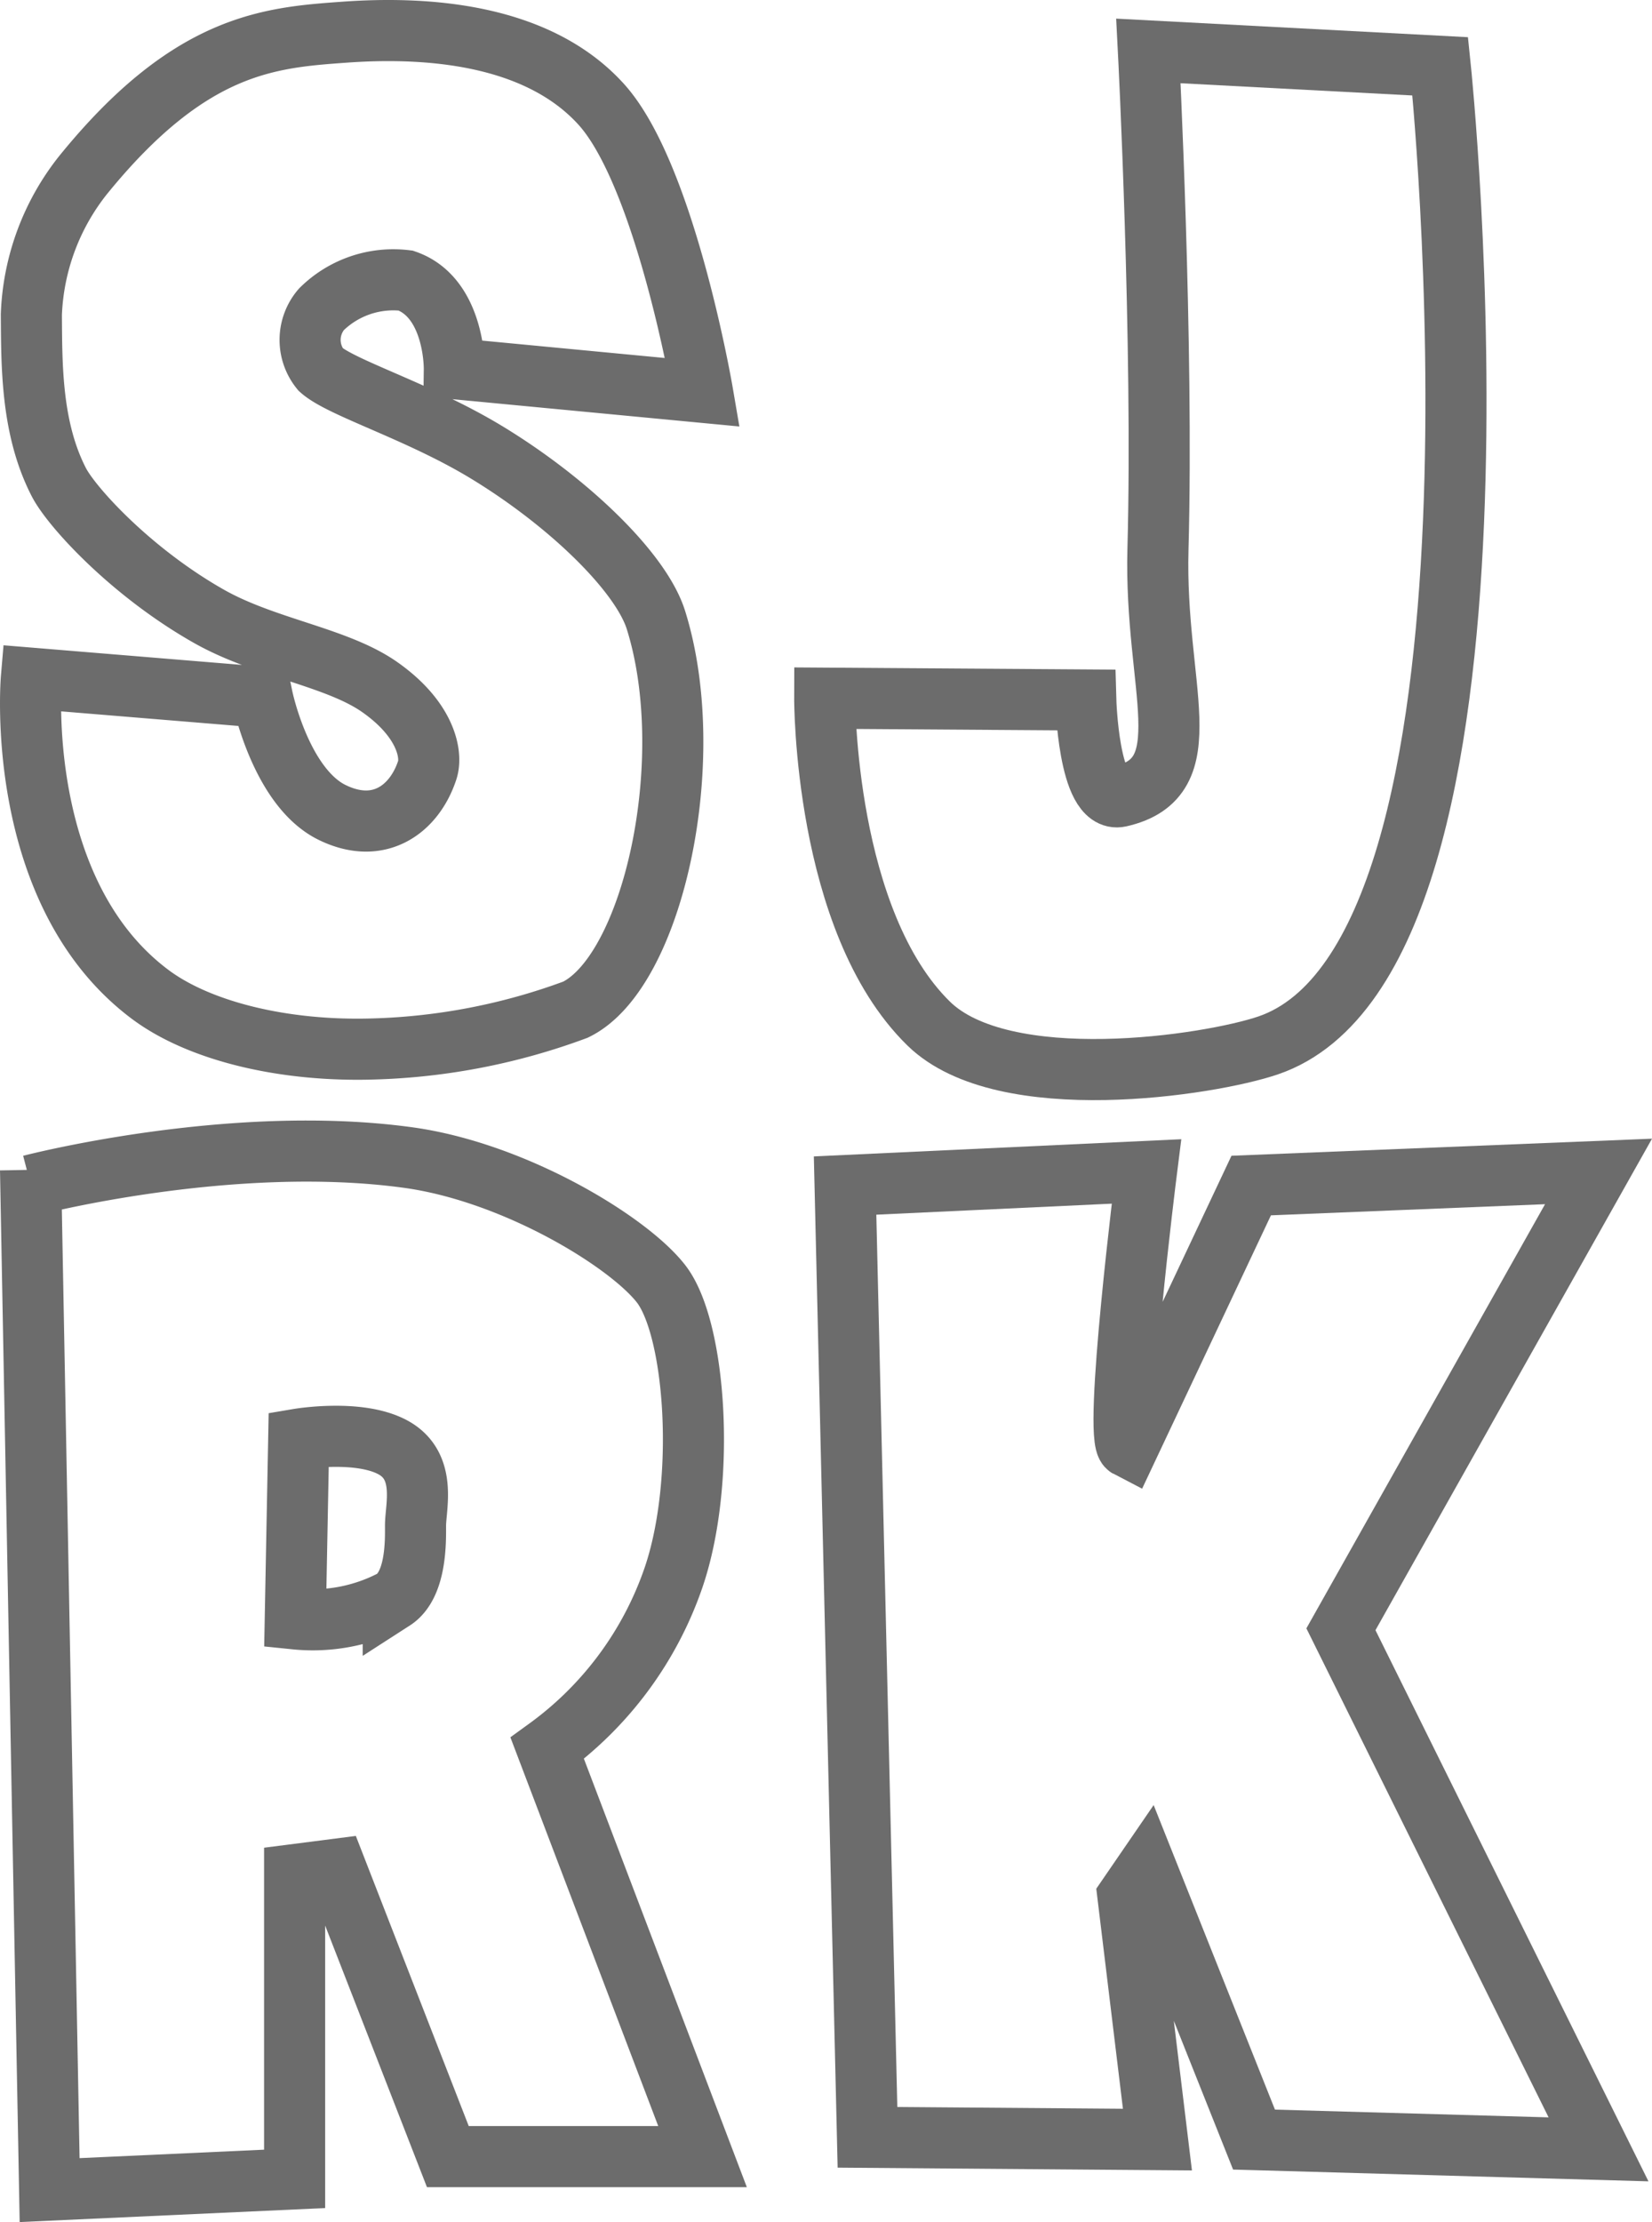 <svg xmlns="http://www.w3.org/2000/svg" width="81.126" height="109.069" viewBox="0 0 81.126 109.069"><defs><style>.cls-1{fill:none;stroke:#6c6c6c;stroke-width:3px;}</style></defs><title>Landing</title><g id="Layer_2" data-name="Layer 2"><g id="Grey_logo" data-name="Grey logo"><g id="Landing"><g id="Logo"><path id="Stroke-9" class="cls-1" d="M34.5,19.255S32.673,8.577,29.51,5.104c-3.223-3.538-8.795-3.796-12.581-3.525-3.696.265-7.595.54-12.852,7.018A11.695,11.695,0,0,0,1.54,15.442c.018,2.482-.014,5.587,1.352,8.231.627,1.215,3.547,4.42,7.382,6.586,2.749,1.552,6.264,1.988,8.372,3.465,2.279,1.597,2.584,3.318,2.337,4.073-.623,1.906-2.356,3.22-4.678,2.079-2.52-1.237-3.421-5.651-3.421-5.651L1.54,33.291S.644,43.76,7.363,48.801c2.413,1.811,6.572,2.83,11.018,2.686a31.017,31.017,0,0,0,9.88-1.928c3.817-1.855,6.098-12.274,3.951-19.126-.736-2.35-4.295-5.79-8.318-8.231-3.308-2.007-7.14-3.153-8.149-4.066a2.301,2.301,0,0,1,.039-2.952,5.024,5.024,0,0,1,4.144-1.412c2.428.84,2.383,4.323,2.383,4.323Z"/><path id="Stroke-11" class="cls-1" d="M40.5,34.27l12.821.088s.14,5.084,1.668,4.739c4.104-.928,1.692-5.306,1.876-12.139C57.138,16.872,56.396,2.5,56.396,2.5l14.332.756S75.277,46.857,62.286,51.31c-2.868.983-12.996,2.533-16.679-1.067C40.463,45.214,40.5,34.27,40.5,34.27Z"/><path id="Stroke-13" class="cls-1" d="M14.669,70.638s2.974-.503,4.642.415,1.094,2.922,1.094,3.831c0,.676.065,2.898-1.094,3.644a8.46,8.46,0,0,1-4.811.935Z"/><path id="Stroke-15" class="cls-1" d="M1.5,57.421,2.437,107.5l12.031-.551V92.014l2.034-.261,5.491,14.104H34.5L26.874,85.814a17.283,17.283,0,0,0,6.203-8.384c1.611-4.719,1.104-12.197-.61-14.41-1.607-2.075-7.199-5.482-12.418-6.201C11.35,55.622,1.515,58.183,1.515,58.183"/><path id="Stroke-17" class="cls-1" d="M41.5,58.192l1.1,46.717,14.239.112L55.393,93.089,56.3,91.767l5.282,13.254L78.5,105.5,65.85,79.972,78.5,57.5l-17.056.692L55.393,71.026C54.645,70.64,56.3,57.5,56.3,57.5Z"/></g></g></g></g></svg>
